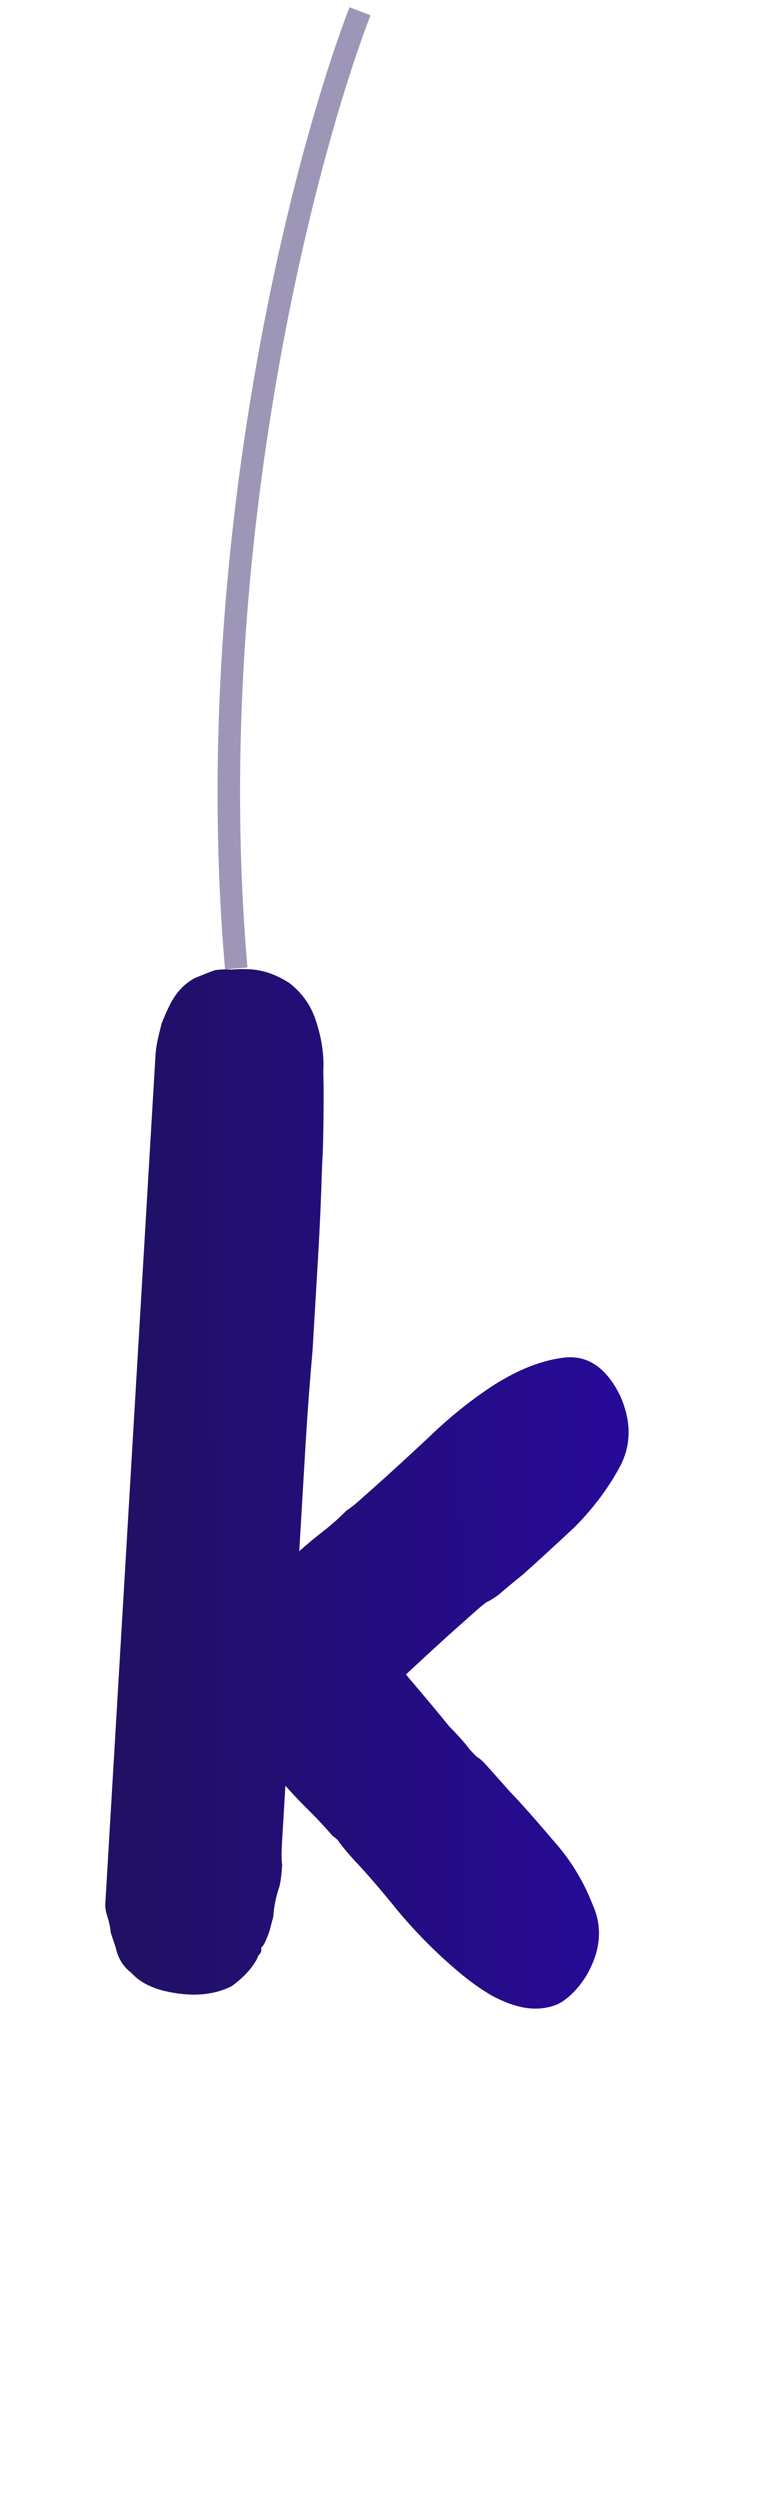 <svg width="34" height="111" viewBox="0 0 34 111" fill="none" xmlns="http://www.w3.org/2000/svg">
<path d="M16 0.5C13.5 7 8.9 24.6 10.5 43" stroke="#20115C" stroke-opacity="0.44"/>
<path d="M18.041 74.349C18.92 75.384 19.558 76.149 19.957 76.642C20.4 77.096 20.701 77.434 20.858 77.657C21.059 77.883 21.2 78.019 21.283 78.067C21.366 78.115 21.507 78.251 21.707 78.477C21.908 78.703 22.228 79.063 22.669 79.56C23.112 80.013 23.773 80.758 24.652 81.793C25.374 82.605 25.938 83.536 26.346 84.586C26.8 85.596 26.694 86.658 26.03 87.773C25.654 88.349 25.245 88.752 24.804 88.982C24.365 89.17 23.892 89.228 23.383 89.155C22.917 89.084 22.415 88.905 21.876 88.617C21.381 88.331 20.888 87.981 20.4 87.568C19.463 86.785 18.575 85.9 17.736 84.909C16.9 83.877 16.22 83.089 15.696 82.545C15.336 82.139 15.117 81.869 15.039 81.737C14.959 81.646 14.877 81.577 14.795 81.53C14.715 81.44 14.635 81.349 14.554 81.259C14.274 80.943 13.972 80.626 13.649 80.308C13.326 79.99 13.004 79.65 12.684 79.289L12.536 81.781C12.508 82.249 12.509 82.591 12.539 82.807C12.514 83.233 12.474 83.551 12.419 83.761C12.263 84.222 12.173 84.666 12.148 85.092C12.092 85.302 12.037 85.513 11.982 85.723C11.93 85.891 11.854 86.079 11.756 86.287C11.709 86.369 11.662 86.431 11.617 86.471C11.615 86.513 11.611 86.577 11.606 86.662C11.558 86.745 11.512 86.806 11.467 86.846C11.464 86.889 11.439 86.952 11.392 87.034C11.153 87.448 10.789 87.832 10.298 88.188C9.461 88.608 8.452 88.677 7.272 88.393C6.641 88.228 6.165 87.964 5.844 87.603C5.476 87.325 5.242 86.948 5.142 86.472C5.069 86.254 4.997 86.036 4.924 85.818C4.897 85.56 4.847 85.322 4.774 85.104C4.702 84.886 4.67 84.692 4.68 84.521C4.693 84.308 4.703 84.138 4.711 84.01L6.863 47.658C6.878 47.402 6.893 47.147 6.908 46.891C6.923 46.636 6.96 46.381 7.017 46.128C7.075 45.875 7.131 45.644 7.187 45.433C7.287 45.183 7.386 44.953 7.484 44.745C7.679 44.33 7.912 44.002 8.183 43.761C8.409 43.561 8.63 43.424 8.849 43.352C9.112 43.239 9.352 43.146 9.57 43.074C9.786 43.044 10.021 43.036 10.277 43.052C10.577 43.027 10.855 43.022 11.111 43.037C11.707 43.072 12.294 43.278 12.87 43.654C13.401 44.07 13.776 44.584 13.997 45.195C14.289 46.025 14.413 46.823 14.368 47.589C14.385 48.018 14.389 48.68 14.378 49.577C14.37 50.432 14.354 51.072 14.329 51.498L14.314 51.753C14.273 53.161 14.215 54.504 14.139 55.782C14.064 57.06 13.982 58.444 13.893 59.935C13.762 61.423 13.657 62.849 13.576 64.212C13.498 65.532 13.42 66.852 13.342 68.173L13.3 68.875C13.661 68.555 14.021 68.255 14.379 67.978C14.737 67.7 15.076 67.399 15.394 67.076C15.572 66.958 15.751 66.819 15.932 66.659L16.676 65.998C17.262 65.477 18.031 64.774 18.98 63.89C19.933 62.964 20.92 62.167 21.943 61.501C23.053 60.798 24.103 60.39 25.093 60.277C26.125 60.167 26.947 60.729 27.558 61.962C28.086 63.147 28.064 64.236 27.492 65.228C26.966 66.18 26.294 67.059 25.477 67.865C24.482 68.789 23.736 69.472 23.24 69.912C22.746 70.311 22.387 70.61 22.161 70.81C21.938 70.968 21.783 71.066 21.695 71.103C21.607 71.141 21.451 71.26 21.225 71.46C21.045 71.621 20.706 71.921 20.21 72.362C19.759 72.763 19.036 73.425 18.041 74.349Z" fill="url(#paint0_linear_9_4)"/>
<defs>
<linearGradient id="paint0_linear_9_4" x1="30.716" y1="38.881" x2="1.841" y2="39.086" gradientUnits="userSpaceOnUse">
<stop stop-color="#2809A0"/>
<stop offset="1" stop-color="#20115C"/>
</linearGradient>
</defs>
</svg>
